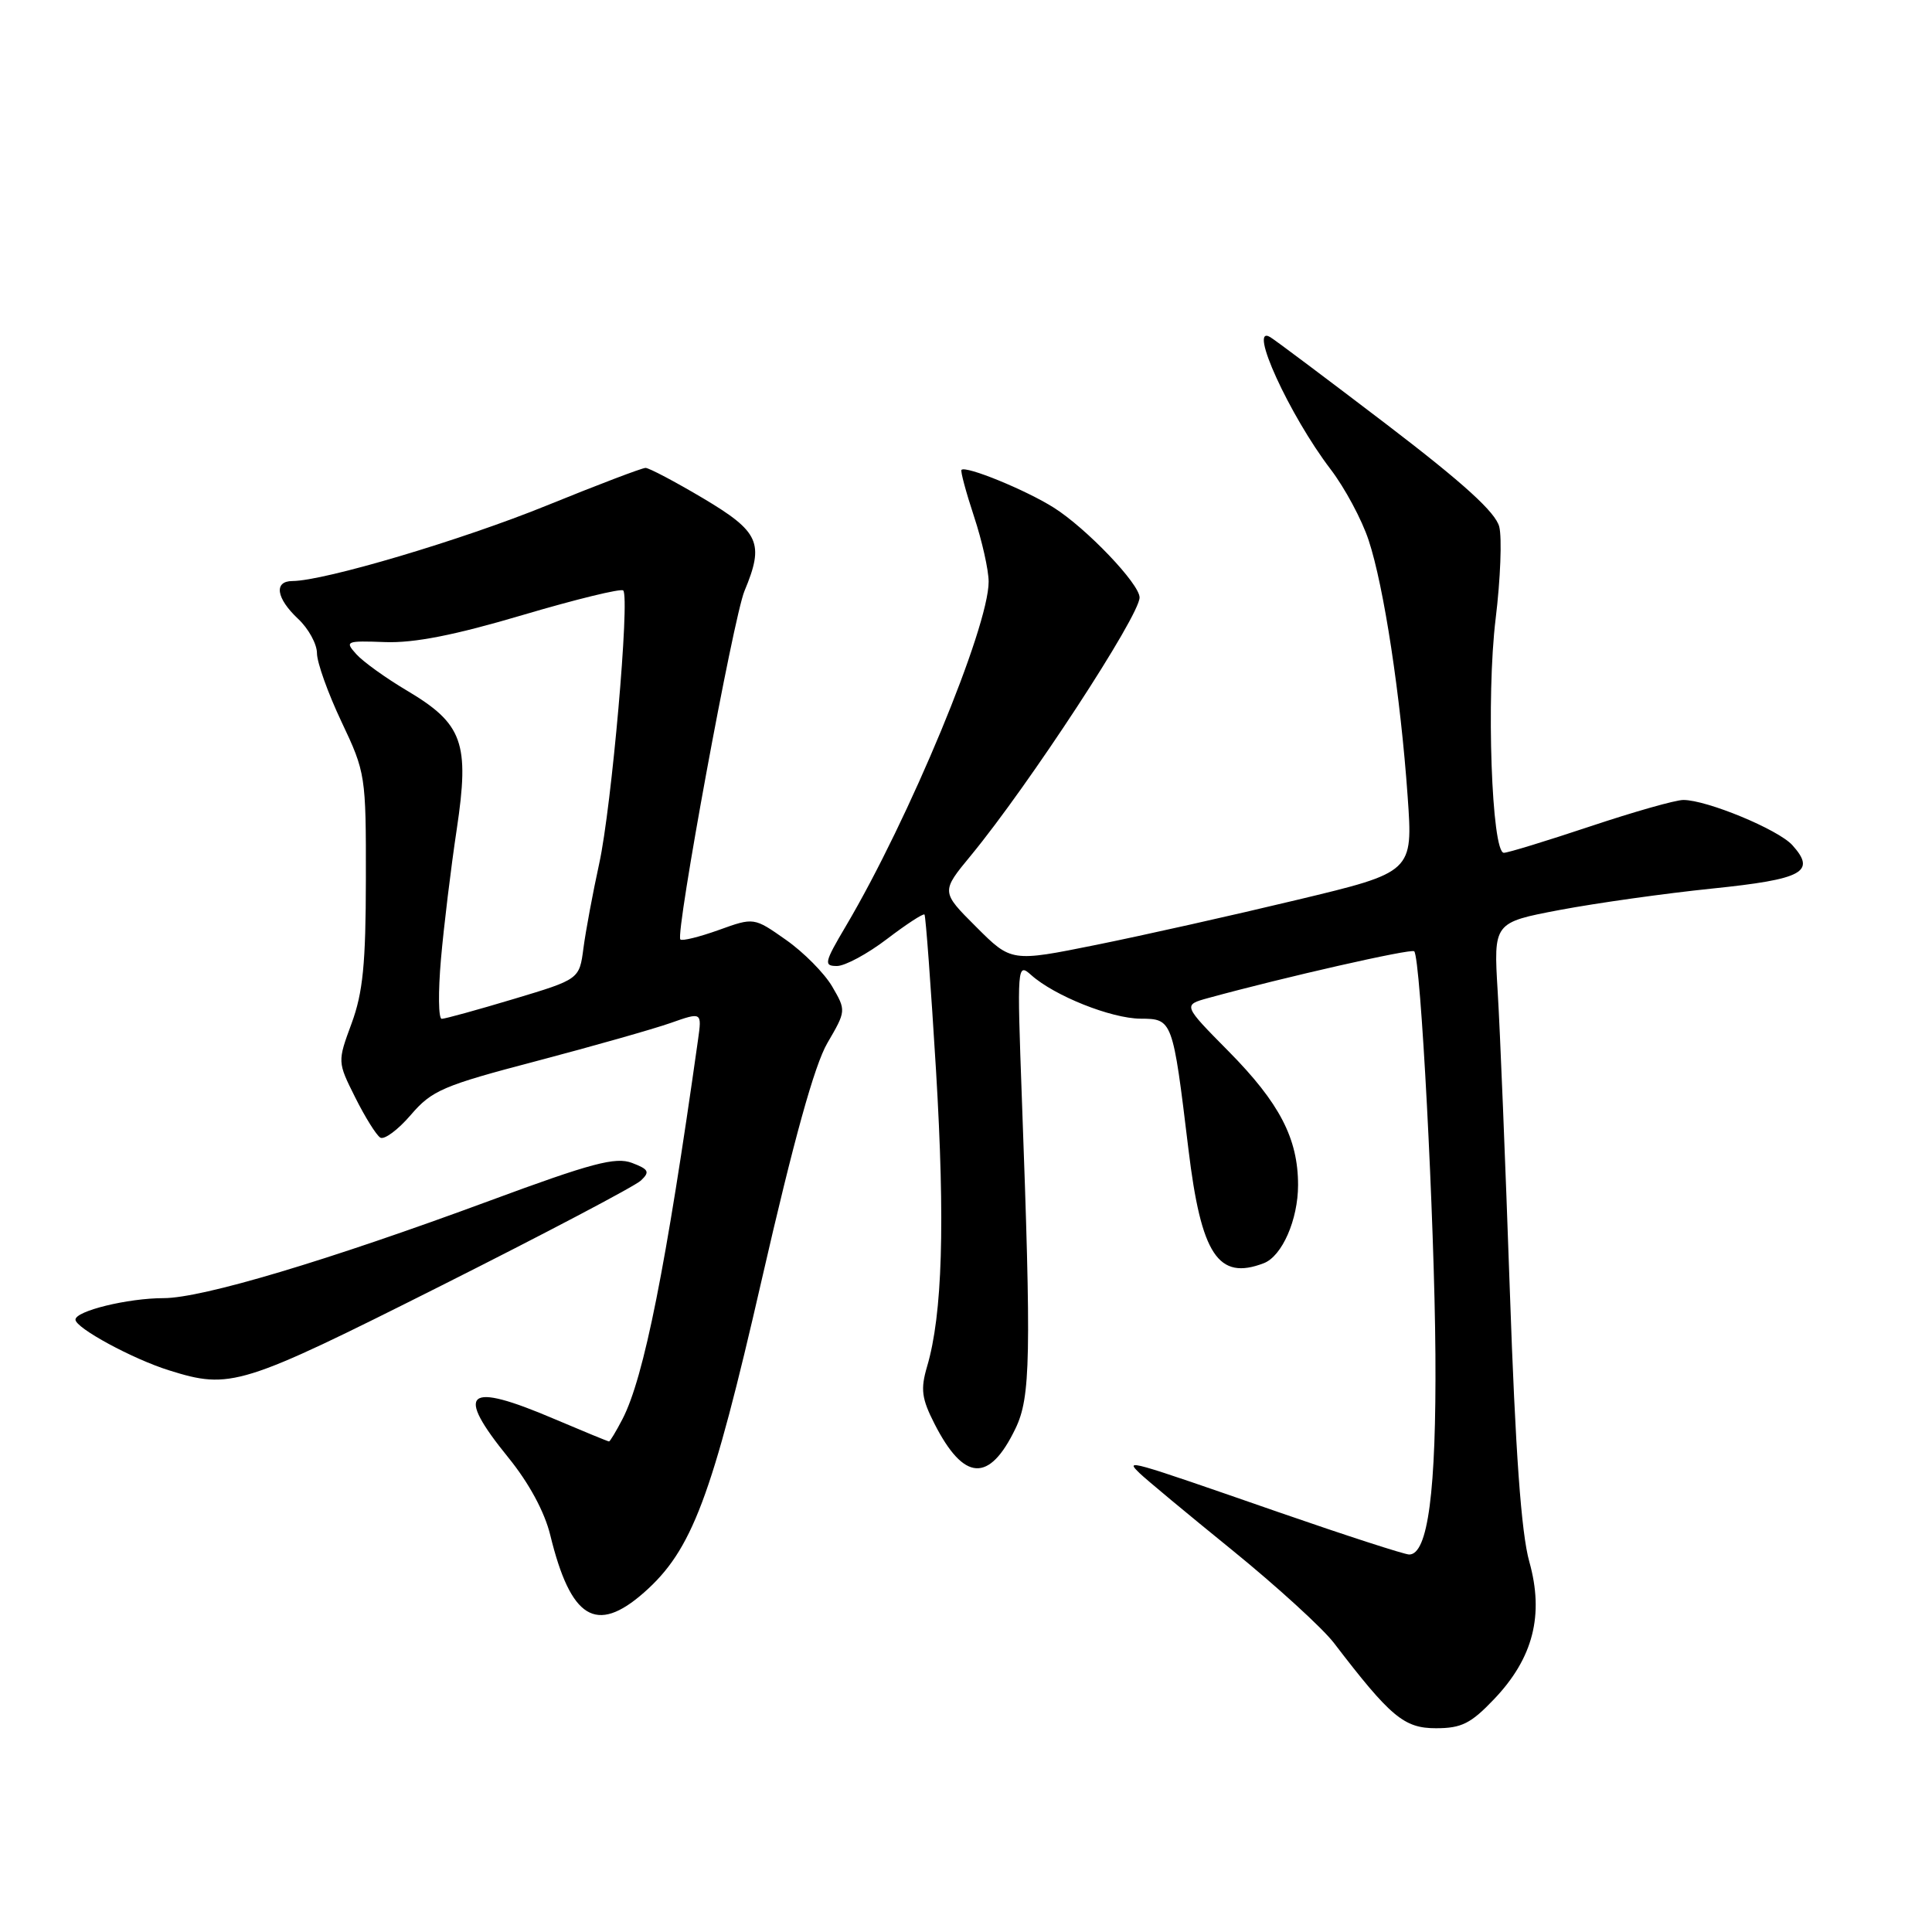<?xml version="1.0" encoding="UTF-8" standalone="no"?>
<!DOCTYPE svg PUBLIC "-//W3C//DTD SVG 1.1//EN" "http://www.w3.org/Graphics/SVG/1.1/DTD/svg11.dtd" >
<svg xmlns="http://www.w3.org/2000/svg" xmlns:xlink="http://www.w3.org/1999/xlink" version="1.1" viewBox="0 0 256 256">
 <g >
 <path fill="currentColor"
d=" M 197.99 225.13 C 203.16 219.70 204.62 213.99 202.64 206.93 C 201.57 203.12 200.80 192.39 200.06 171.00 C 199.48 154.22 198.76 136.39 198.45 131.37 C 197.90 122.24 197.90 122.24 206.70 120.57 C 211.54 119.66 220.61 118.38 226.86 117.74 C 238.92 116.50 240.70 115.54 237.49 111.98 C 235.61 109.91 226.17 106.00 223.05 106.00 C 222.01 106.00 216.46 107.58 210.71 109.50 C 204.95 111.42 199.81 113.00 199.27 113.00 C 197.65 113.00 196.92 92.31 198.18 81.99 C 198.82 76.75 199.03 71.27 198.66 69.80 C 198.18 67.89 193.96 64.05 183.75 56.25 C 175.91 50.27 168.97 45.06 168.31 44.67 C 165.30 42.87 170.85 55.02 176.31 62.18 C 178.19 64.64 180.46 68.87 181.35 71.58 C 183.37 77.66 185.59 92.24 186.52 105.53 C 187.23 115.56 187.23 115.56 171.86 119.24 C 163.41 121.27 151.44 123.95 145.25 125.20 C 134.00 127.47 134.00 127.47 129.34 122.81 C 124.68 118.16 124.68 118.16 128.67 113.33 C 136.32 104.04 151.00 81.60 151.00 79.17 C 151.00 77.37 143.96 70.00 139.64 67.27 C 135.92 64.92 127.99 61.68 127.40 62.26 C 127.25 62.42 127.99 65.19 129.06 68.43 C 130.13 71.66 131.00 75.55 131.00 77.08 C 131.00 83.14 120.48 108.52 112.06 122.75 C 109.22 127.55 109.13 128.00 110.90 128.00 C 111.97 128.00 114.95 126.39 117.52 124.43 C 120.09 122.47 122.33 121.01 122.50 121.18 C 122.66 121.36 123.35 130.67 124.03 141.88 C 125.24 162.10 124.88 174.19 122.84 181.08 C 121.96 184.08 122.12 185.31 123.82 188.65 C 127.73 196.31 131.08 196.51 134.56 189.28 C 136.56 185.13 136.66 179.84 135.40 145.50 C 134.76 127.88 134.78 127.54 136.64 129.20 C 139.73 131.96 147.23 134.95 151.12 134.98 C 155.37 135.00 155.39 135.07 157.47 152.25 C 159.16 166.28 161.42 169.70 167.46 167.38 C 169.88 166.45 172.00 161.62 172.00 157.02 C 172.00 150.86 169.55 146.15 162.82 139.33 C 156.73 133.17 156.73 133.17 160.11 132.24 C 170.14 129.49 187.00 125.66 187.39 126.05 C 188.25 126.92 190.08 161.66 190.20 179.50 C 190.32 197.61 189.21 206.03 186.71 205.98 C 186.05 205.96 178.30 203.45 169.50 200.40 C 149.20 193.35 149.06 193.31 151.00 195.20 C 151.82 196.00 157.34 200.59 163.26 205.39 C 169.17 210.19 175.25 215.74 176.76 217.71 C 184.26 227.51 186.04 229.00 190.27 229.00 C 193.66 229.00 194.90 228.38 197.99 225.13 Z  M 85.31 211.04 C 91.70 205.42 94.31 198.49 100.95 169.50 C 105.18 151.03 107.92 141.14 109.63 138.21 C 112.12 133.94 112.12 133.90 110.27 130.72 C 109.24 128.96 106.49 126.18 104.15 124.54 C 99.90 121.55 99.90 121.55 95.24 123.23 C 92.67 124.15 90.38 124.72 90.15 124.48 C 89.46 123.79 97.18 81.81 98.65 78.30 C 101.30 71.96 100.63 70.47 93.19 66.04 C 89.45 63.82 86.00 62.00 85.54 62.00 C 85.07 62.00 79.19 64.24 72.45 66.98 C 61.22 71.55 42.98 76.97 38.75 76.99 C 36.25 77.00 36.59 79.27 39.50 82.00 C 40.88 83.29 42.00 85.34 42.00 86.56 C 42.00 87.78 43.46 91.86 45.25 95.64 C 48.44 102.37 48.50 102.76 48.48 116.50 C 48.47 127.69 48.09 131.53 46.59 135.60 C 44.71 140.70 44.71 140.70 47.07 145.42 C 48.37 148.02 49.86 150.41 50.39 150.74 C 50.91 151.06 52.73 149.72 54.42 147.75 C 57.23 144.47 58.69 143.85 71.11 140.59 C 78.59 138.62 86.58 136.35 88.86 135.55 C 93.01 134.09 93.01 134.09 92.49 137.79 C 88.25 167.88 85.33 182.52 82.49 188.02 C 81.64 189.66 80.83 191.00 80.70 191.00 C 80.56 191.00 77.31 189.66 73.47 188.03 C 61.75 183.03 60.20 184.32 67.36 193.14 C 70.09 196.50 72.16 200.33 72.91 203.40 C 75.62 214.51 78.99 216.59 85.31 211.04 Z  M 58.40 170.39 C 72.21 163.45 84.14 157.17 84.92 156.43 C 86.14 155.28 85.97 154.94 83.74 154.09 C 81.57 153.27 78.41 154.10 64.92 159.09 C 43.36 167.06 26.83 172.00 21.69 172.01 C 16.94 172.01 10.00 173.71 10.00 174.86 C 10.00 175.96 17.59 180.08 22.41 181.58 C 30.53 184.13 31.92 183.70 58.40 170.39 Z  M 58.43 127.08 C 58.81 122.73 59.75 114.99 60.52 109.89 C 62.24 98.42 61.34 95.91 53.91 91.50 C 51.13 89.85 48.12 87.69 47.22 86.69 C 45.66 84.96 45.83 84.89 51.04 85.08 C 54.89 85.22 60.26 84.16 69.27 81.49 C 76.30 79.41 82.28 77.95 82.58 78.24 C 83.48 79.15 81.04 106.96 79.40 114.42 C 78.55 118.31 77.61 123.36 77.31 125.63 C 76.77 129.76 76.77 129.76 68.04 132.38 C 63.24 133.82 58.96 135.00 58.53 135.00 C 58.09 135.00 58.05 131.44 58.43 127.08 Z "/>
</g>
</svg>